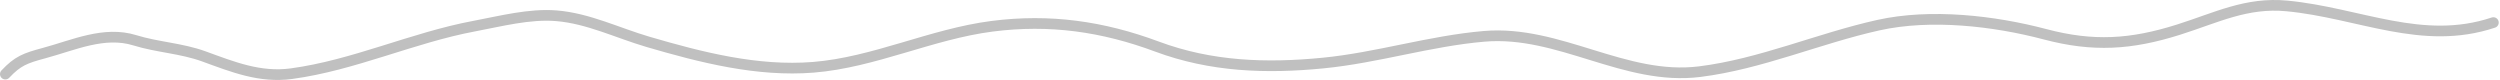 <svg width="1405" height="45" viewBox="0 0 1405 45" fill="none" xmlns="http://www.w3.org/2000/svg">
<path d="M3 41.644C9.987 34.246 14.085 32.715 24.757 29.847C41.524 25.339 58.57 17.319 75.779 22.645C88.54 26.595 101.931 27.099 114.544 31.685C130.782 37.59 146.067 43.796 163.727 41.415C198.953 36.665 231.702 21.209 266.537 14.678C281.345 11.901 297.493 7.637 312.656 8.855C330.521 10.291 347.103 18.525 364.061 23.488C394.002 32.251 425.637 40.355 457.142 37.814C491.251 35.063 523.367 19.153 557.578 14.754C589.955 10.592 619.732 14.839 650.199 26.169C680.659 37.498 711.535 38.567 743.509 35.439C774.072 32.449 803.405 23.051 834.062 20.424C876.37 16.797 913.071 45.539 955.258 40.266C989.62 35.97 1021.99 21.615 1055.62 14.142C1085.03 7.606 1120.54 11.654 1149.39 19.274C1176.31 26.387 1197.54 25.124 1224.31 16.67C1245.64 9.934 1262.52 1.159 1285.29 3.34C1325.96 7.233 1361.26 26.026 1401.28 12.686" stroke="#C0C0C0" stroke-width="6" stroke-linecap="round"/>
</svg>
